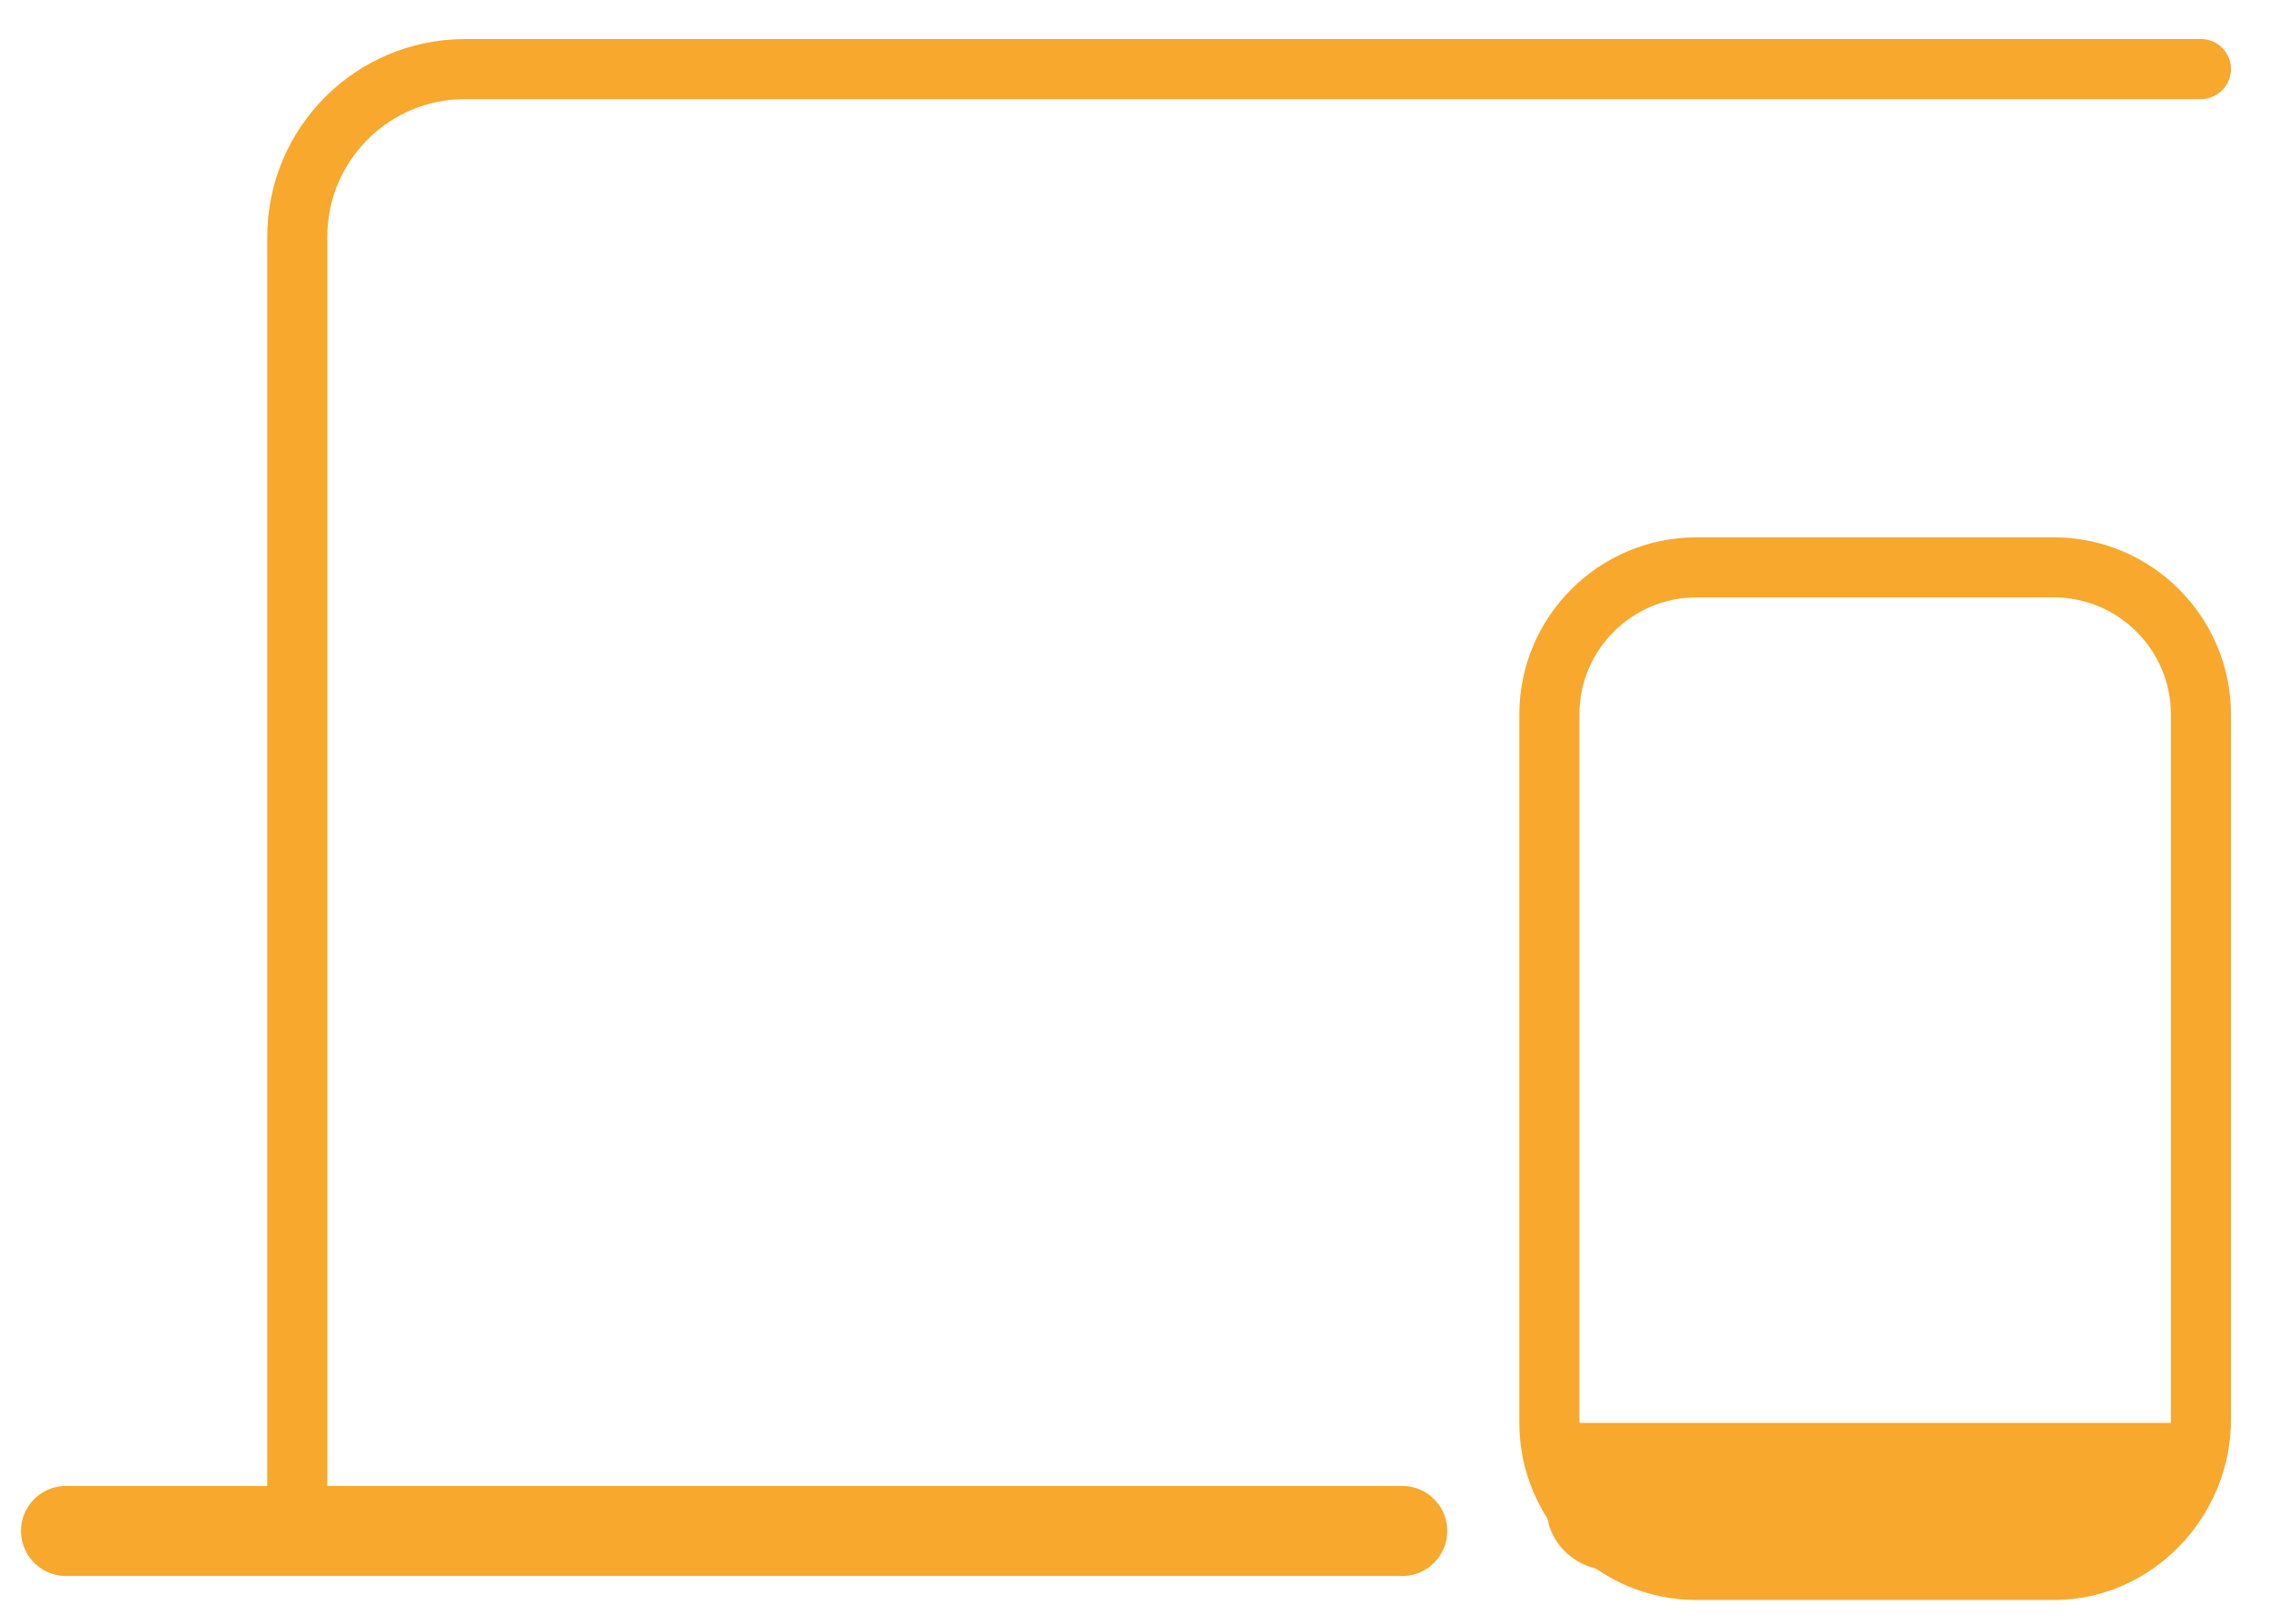 <?xml version="1.0" encoding="utf-8"?>
<!-- Generator: Adobe Illustrator 23.0.1, SVG Export Plug-In . SVG Version: 6.00 Build 0)  -->
<svg version="1.1" id="Layer_1" xmlns="http://www.w3.org/2000/svg" xmlns:xlink="http://www.w3.org/1999/xlink" x="0px" y="0px"
	 viewBox="0 0 75.6 54.1" style="enable-background:new 0 0 75.6 54.1;" xml:space="preserve">
<style type="text/css">
	.st0{fill:none;stroke:#F7A82D;stroke-width:3;stroke-linecap:round;stroke-linejoin:round;stroke-miterlimit:10;}
	.st1{fill:none;stroke:#F7A82D;stroke-width:2;stroke-linecap:round;stroke-linejoin:round;stroke-miterlimit:10;}
	.st2{fill:#F7A82D;}
</style>
<g>
	<line class="st0" x1="2.2" y1="51" x2="46.7" y2="51"/>
	<path class="st1" d="M9.9,51V7.9c0-3.1,2.5-5.6,5.6-5.6h57.8"/>
	<path class="st1" d="M68.4,52.3H56.5c-2.7,0-4.9-2.2-4.9-4.9V23.8c0-2.7,2.2-4.9,4.9-4.9h11.9c2.7,0,4.9,2.2,4.9,4.9v23.5
		C73.3,50,71.1,52.3,68.4,52.3z"/>
	<path class="st2" d="M69.7,52.3H53.6c-1.1,0-2.1-0.9-2.1-2.1v-2.8h21.7v1.3C73.3,50.7,71.7,52.3,69.7,52.3z"/>
</g>
</svg>
